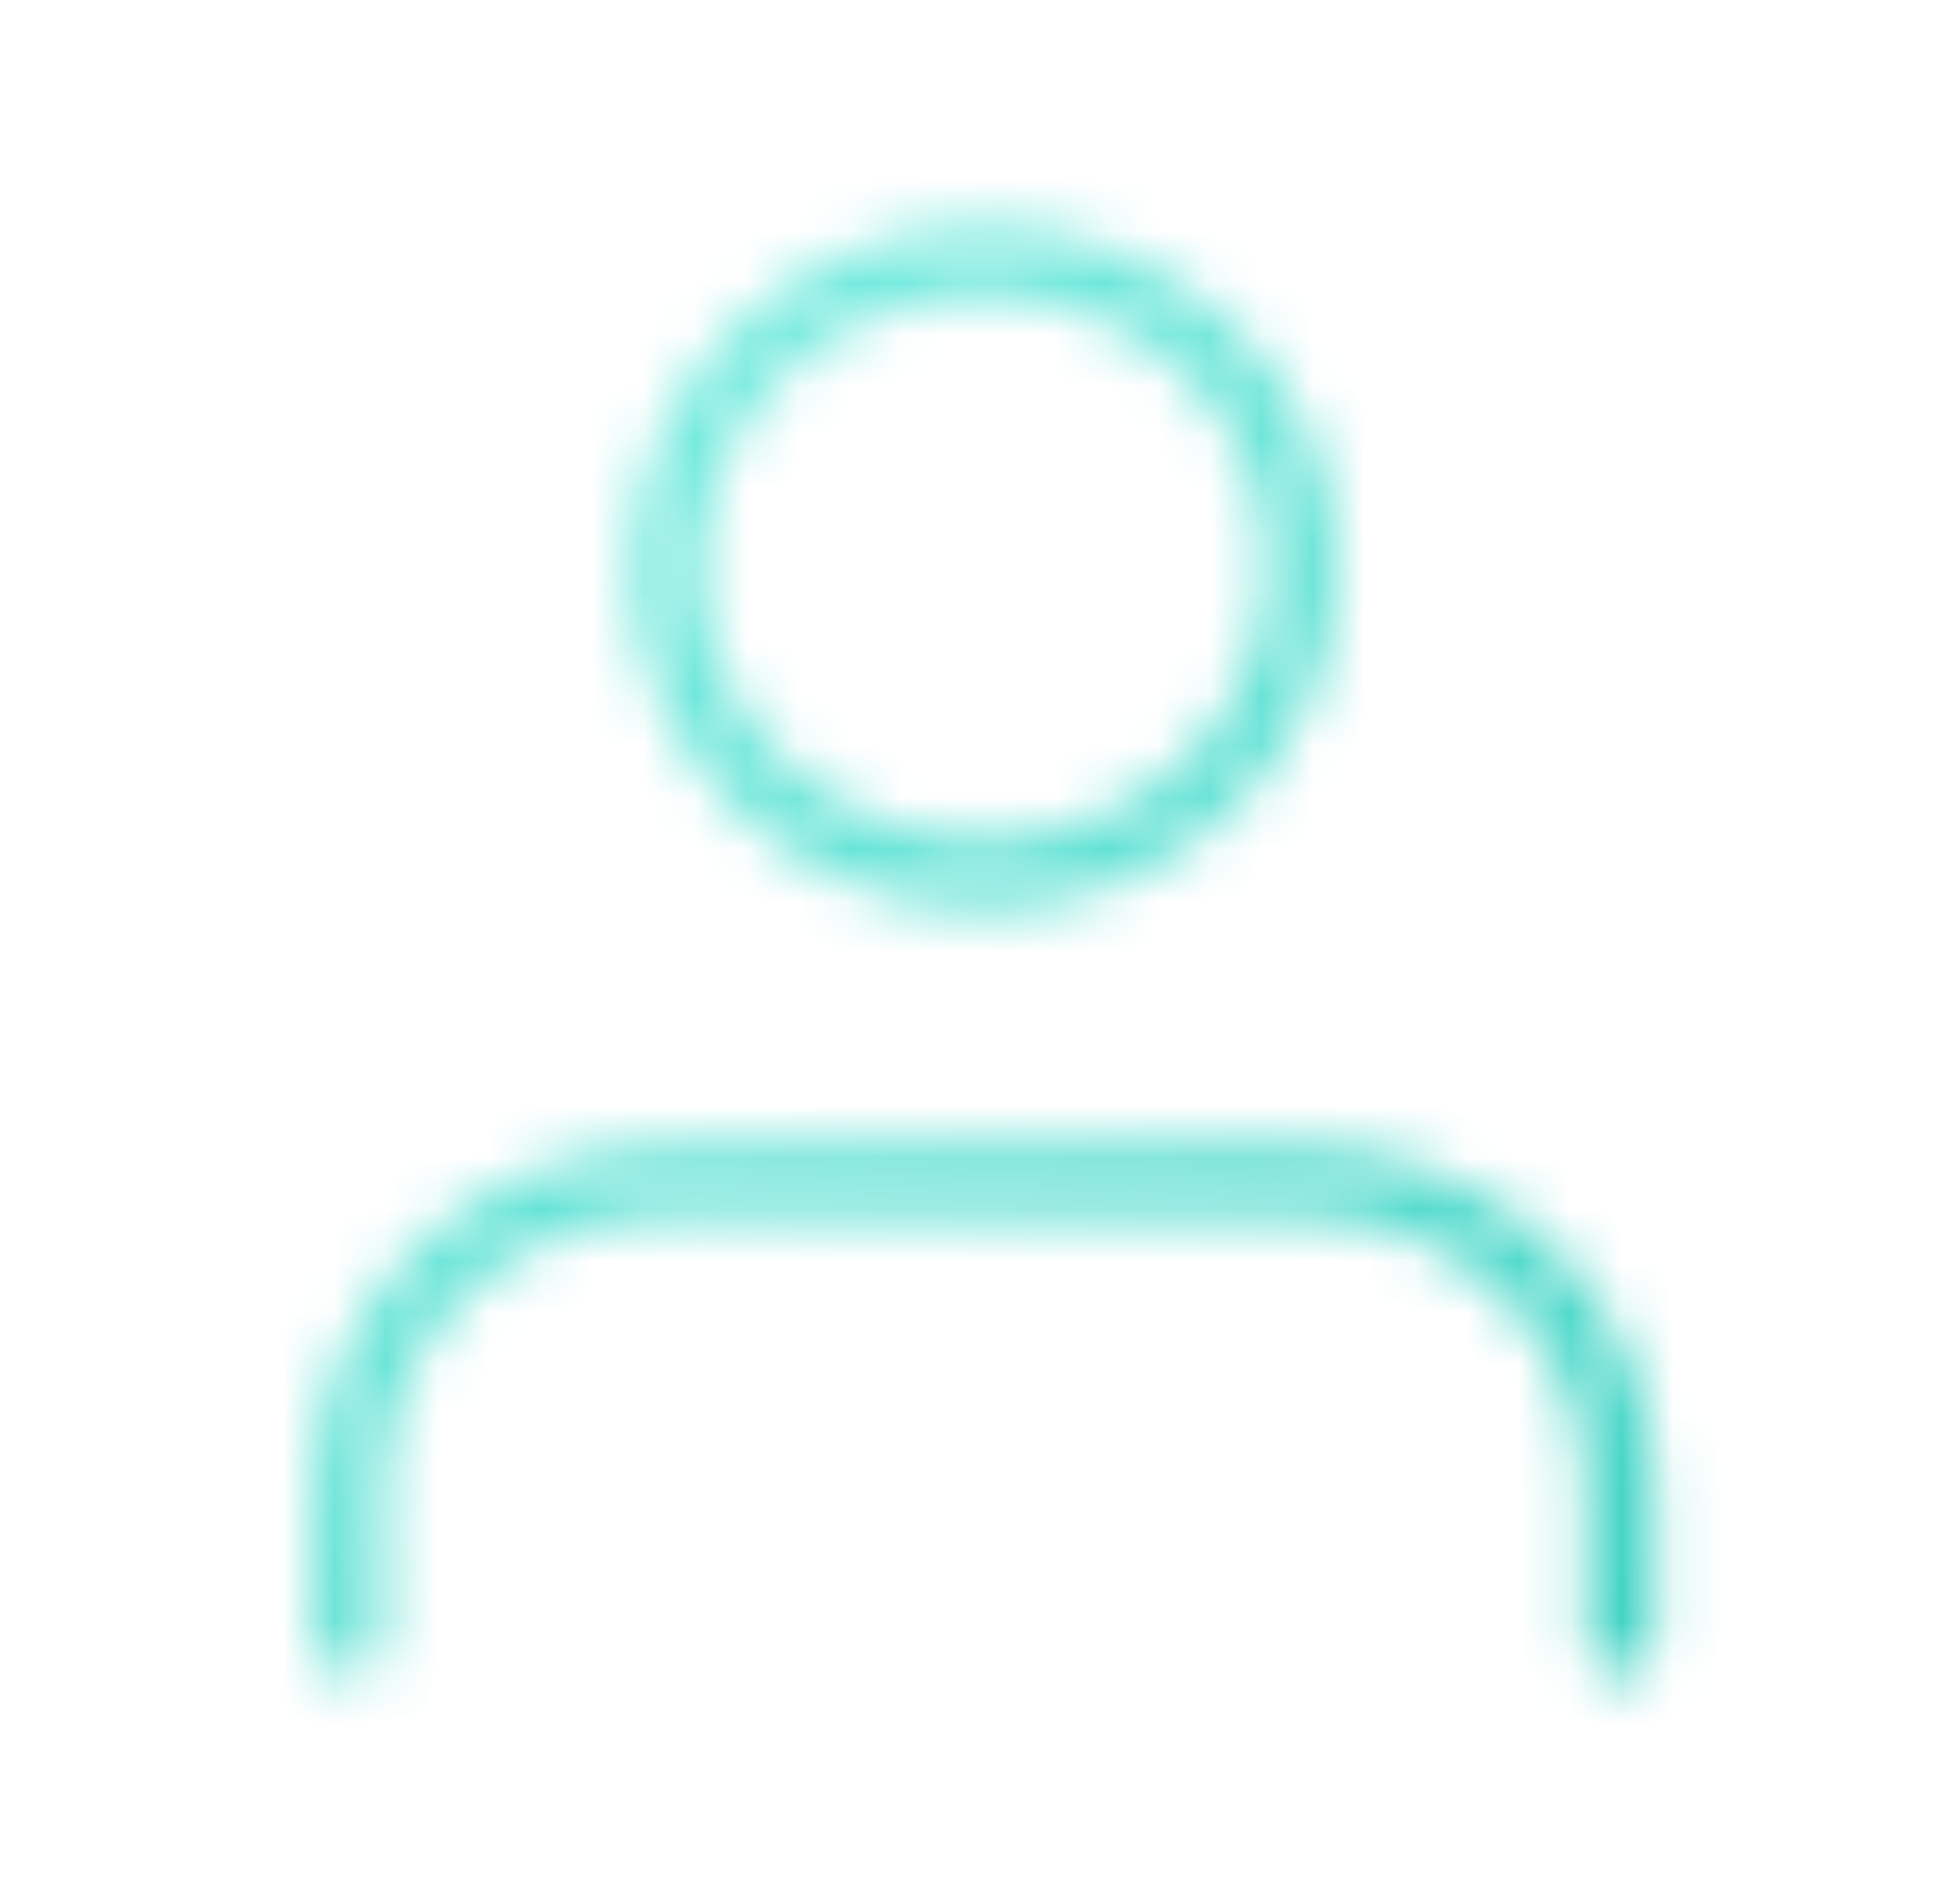 <svg width="38" height="37" viewBox="0 0 38 37" fill="none" xmlns="http://www.w3.org/2000/svg">
<mask id="mask0_57_81" style="mask-type:alpha" maskUnits="userSpaceOnUse" x="0" y="0" width="38" height="37">
<path d="M31.475 31.879V28.9C31.475 27.32 30.824 25.804 29.665 24.686C28.507 23.569 26.936 22.941 25.298 22.941H12.944C11.306 22.941 9.735 23.569 8.576 24.686C7.418 25.804 6.767 27.32 6.767 28.9V31.879" stroke="white" stroke-width="1.328" stroke-linecap="round" stroke-linejoin="round"/>
<path d="M19.12 16.984C22.531 16.984 25.297 14.316 25.297 11.025C25.297 7.734 22.531 5.066 19.12 5.066C15.708 5.066 12.943 7.734 12.943 11.025C12.943 14.316 15.708 16.984 19.12 16.984Z" stroke="white" stroke-width="1.328" stroke-linecap="round" stroke-linejoin="round"/>
</mask>
<g mask="url(#mask0_57_81)">
<rect x="-2.009" y="-0.782" width="41.543" height="39.346" fill="url(#paint0_linear_57_81)"/>
</g>
<defs>
<linearGradient id="paint0_linear_57_81" x1="-2.009" y1="-0.782" x2="37.279" y2="40.699" gradientUnits="userSpaceOnUse">
<stop stop-color="#90F7EC"/>
<stop offset="1" stop-color="#32CCBC"/>
</linearGradient>
</defs>
</svg>
